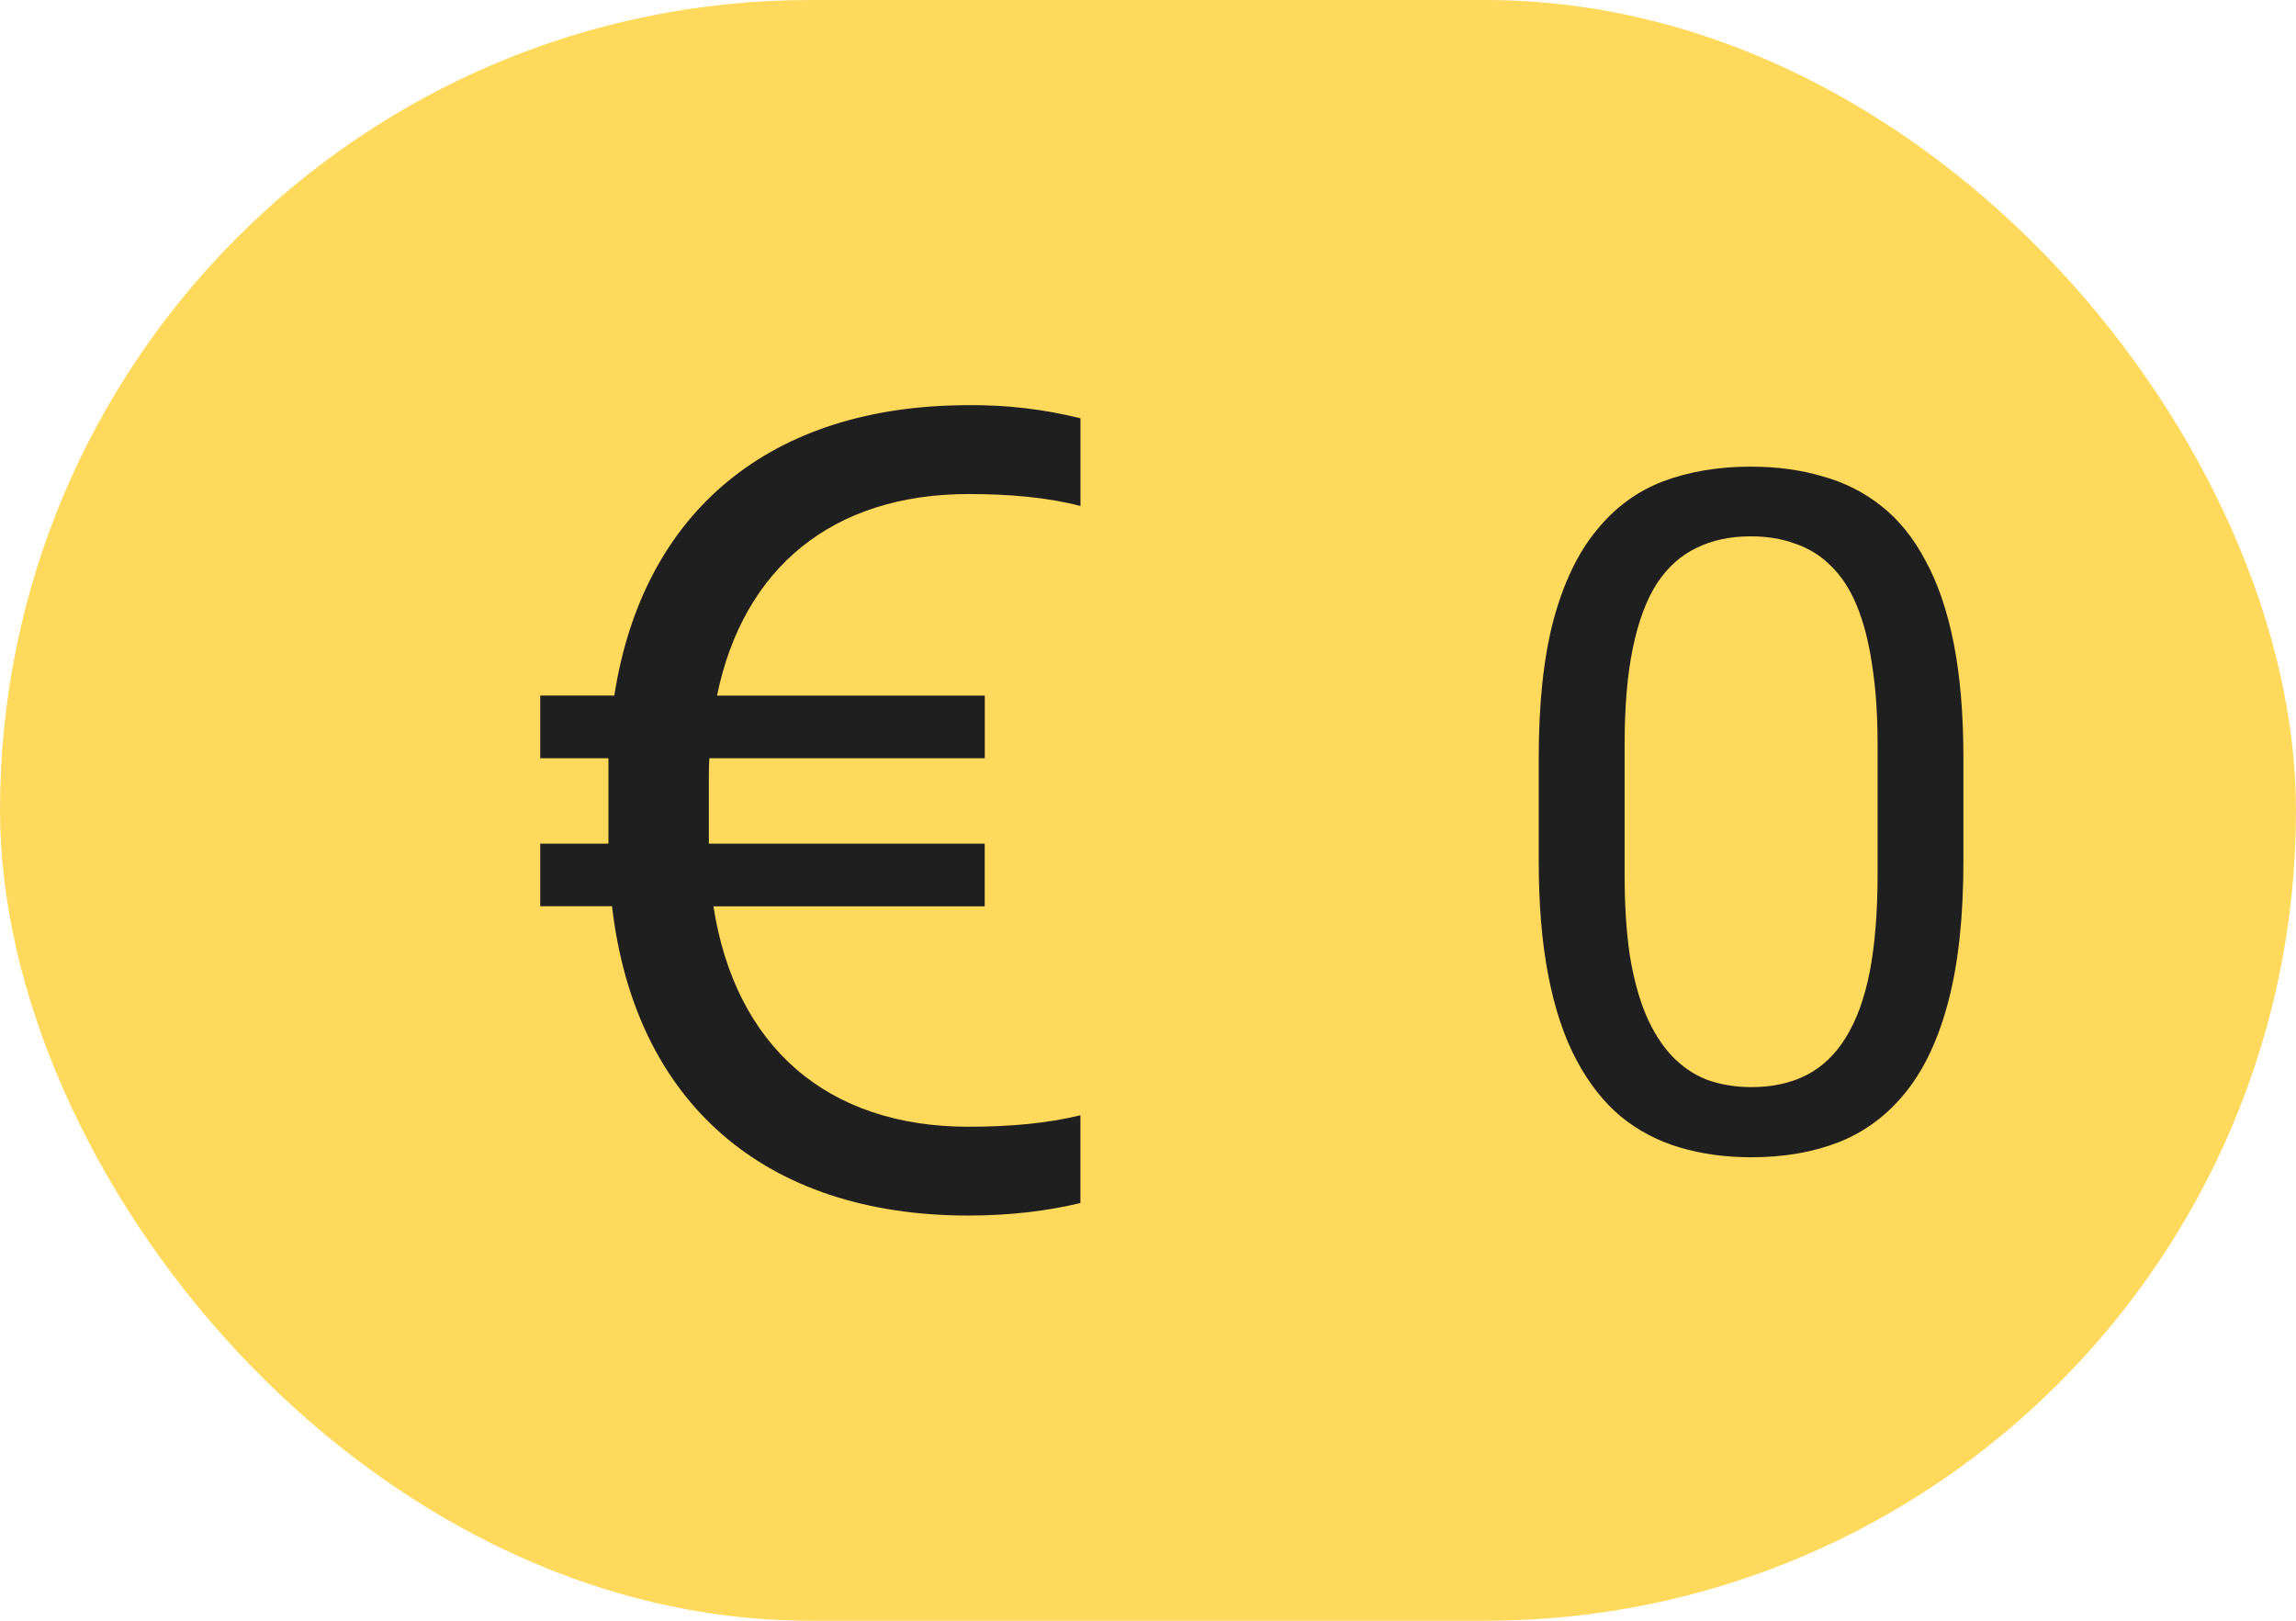 <svg width='34' height='24' viewBox='0 0 34 24'  xmlns='http://www.w3.org/2000/svg'><rect width='34' height='24' rx='12' fill='#FFD95B'/><path d='M8 13.42H9.063C9.4 16.323 11.317 18 14.34 18C14.962 18 15.507 17.932 15.999 17.815V16.515C15.515 16.634 14.954 16.685 14.34 16.685C12.24 16.685 10.885 15.487 10.565 13.421H14.582V12.493H10.497V11.557C10.497 11.447 10.497 11.338 10.505 11.228H14.583V10.301H10.618C11.006 8.403 12.337 7.316 14.341 7.316C14.955 7.316 15.516 7.366 16 7.493V6.194C15.457 6.059 14.9 5.994 14.341 6C11.413 6 9.521 7.569 9.097 10.3H8V11.228H9.01V12.493H8V13.421V13.42Z' fill='#1F1F1F'/><path d='M29.075 11.23V12.748C29.075 13.564 29.002 14.252 28.856 14.812C28.711 15.373 28.501 15.824 28.227 16.166C27.954 16.508 27.624 16.756 27.236 16.911C26.854 17.061 26.421 17.137 25.938 17.137C25.555 17.137 25.201 17.089 24.878 16.993C24.554 16.898 24.263 16.745 24.003 16.535C23.748 16.321 23.529 16.043 23.347 15.701C23.164 15.359 23.025 14.945 22.93 14.457C22.834 13.969 22.786 13.4 22.786 12.748V11.23C22.786 10.415 22.859 9.731 23.005 9.18C23.155 8.628 23.367 8.186 23.641 7.854C23.914 7.516 24.242 7.275 24.625 7.129C25.012 6.983 25.445 6.91 25.924 6.91C26.311 6.91 26.667 6.958 26.99 7.054C27.318 7.145 27.61 7.293 27.865 7.498C28.12 7.699 28.337 7.967 28.515 8.305C28.697 8.637 28.836 9.045 28.932 9.528C29.027 10.011 29.075 10.579 29.075 11.23ZM27.804 12.953V11.019C27.804 10.572 27.776 10.18 27.722 9.843C27.672 9.501 27.596 9.209 27.496 8.968C27.396 8.726 27.268 8.53 27.113 8.38C26.963 8.229 26.787 8.12 26.587 8.052C26.391 7.979 26.17 7.942 25.924 7.942C25.623 7.942 25.356 7.999 25.124 8.113C24.892 8.223 24.696 8.398 24.536 8.64C24.381 8.881 24.263 9.198 24.181 9.59C24.099 9.982 24.058 10.458 24.058 11.019V12.953C24.058 13.4 24.083 13.794 24.133 14.136C24.188 14.477 24.267 14.774 24.372 15.024C24.477 15.271 24.605 15.473 24.755 15.633C24.905 15.792 25.078 15.911 25.274 15.988C25.475 16.061 25.696 16.098 25.938 16.098C26.247 16.098 26.519 16.038 26.751 15.92C26.983 15.801 27.177 15.617 27.332 15.366C27.491 15.111 27.61 14.785 27.688 14.389C27.765 13.988 27.804 13.509 27.804 12.953Z' fill='#1F1F1F'/></svg>